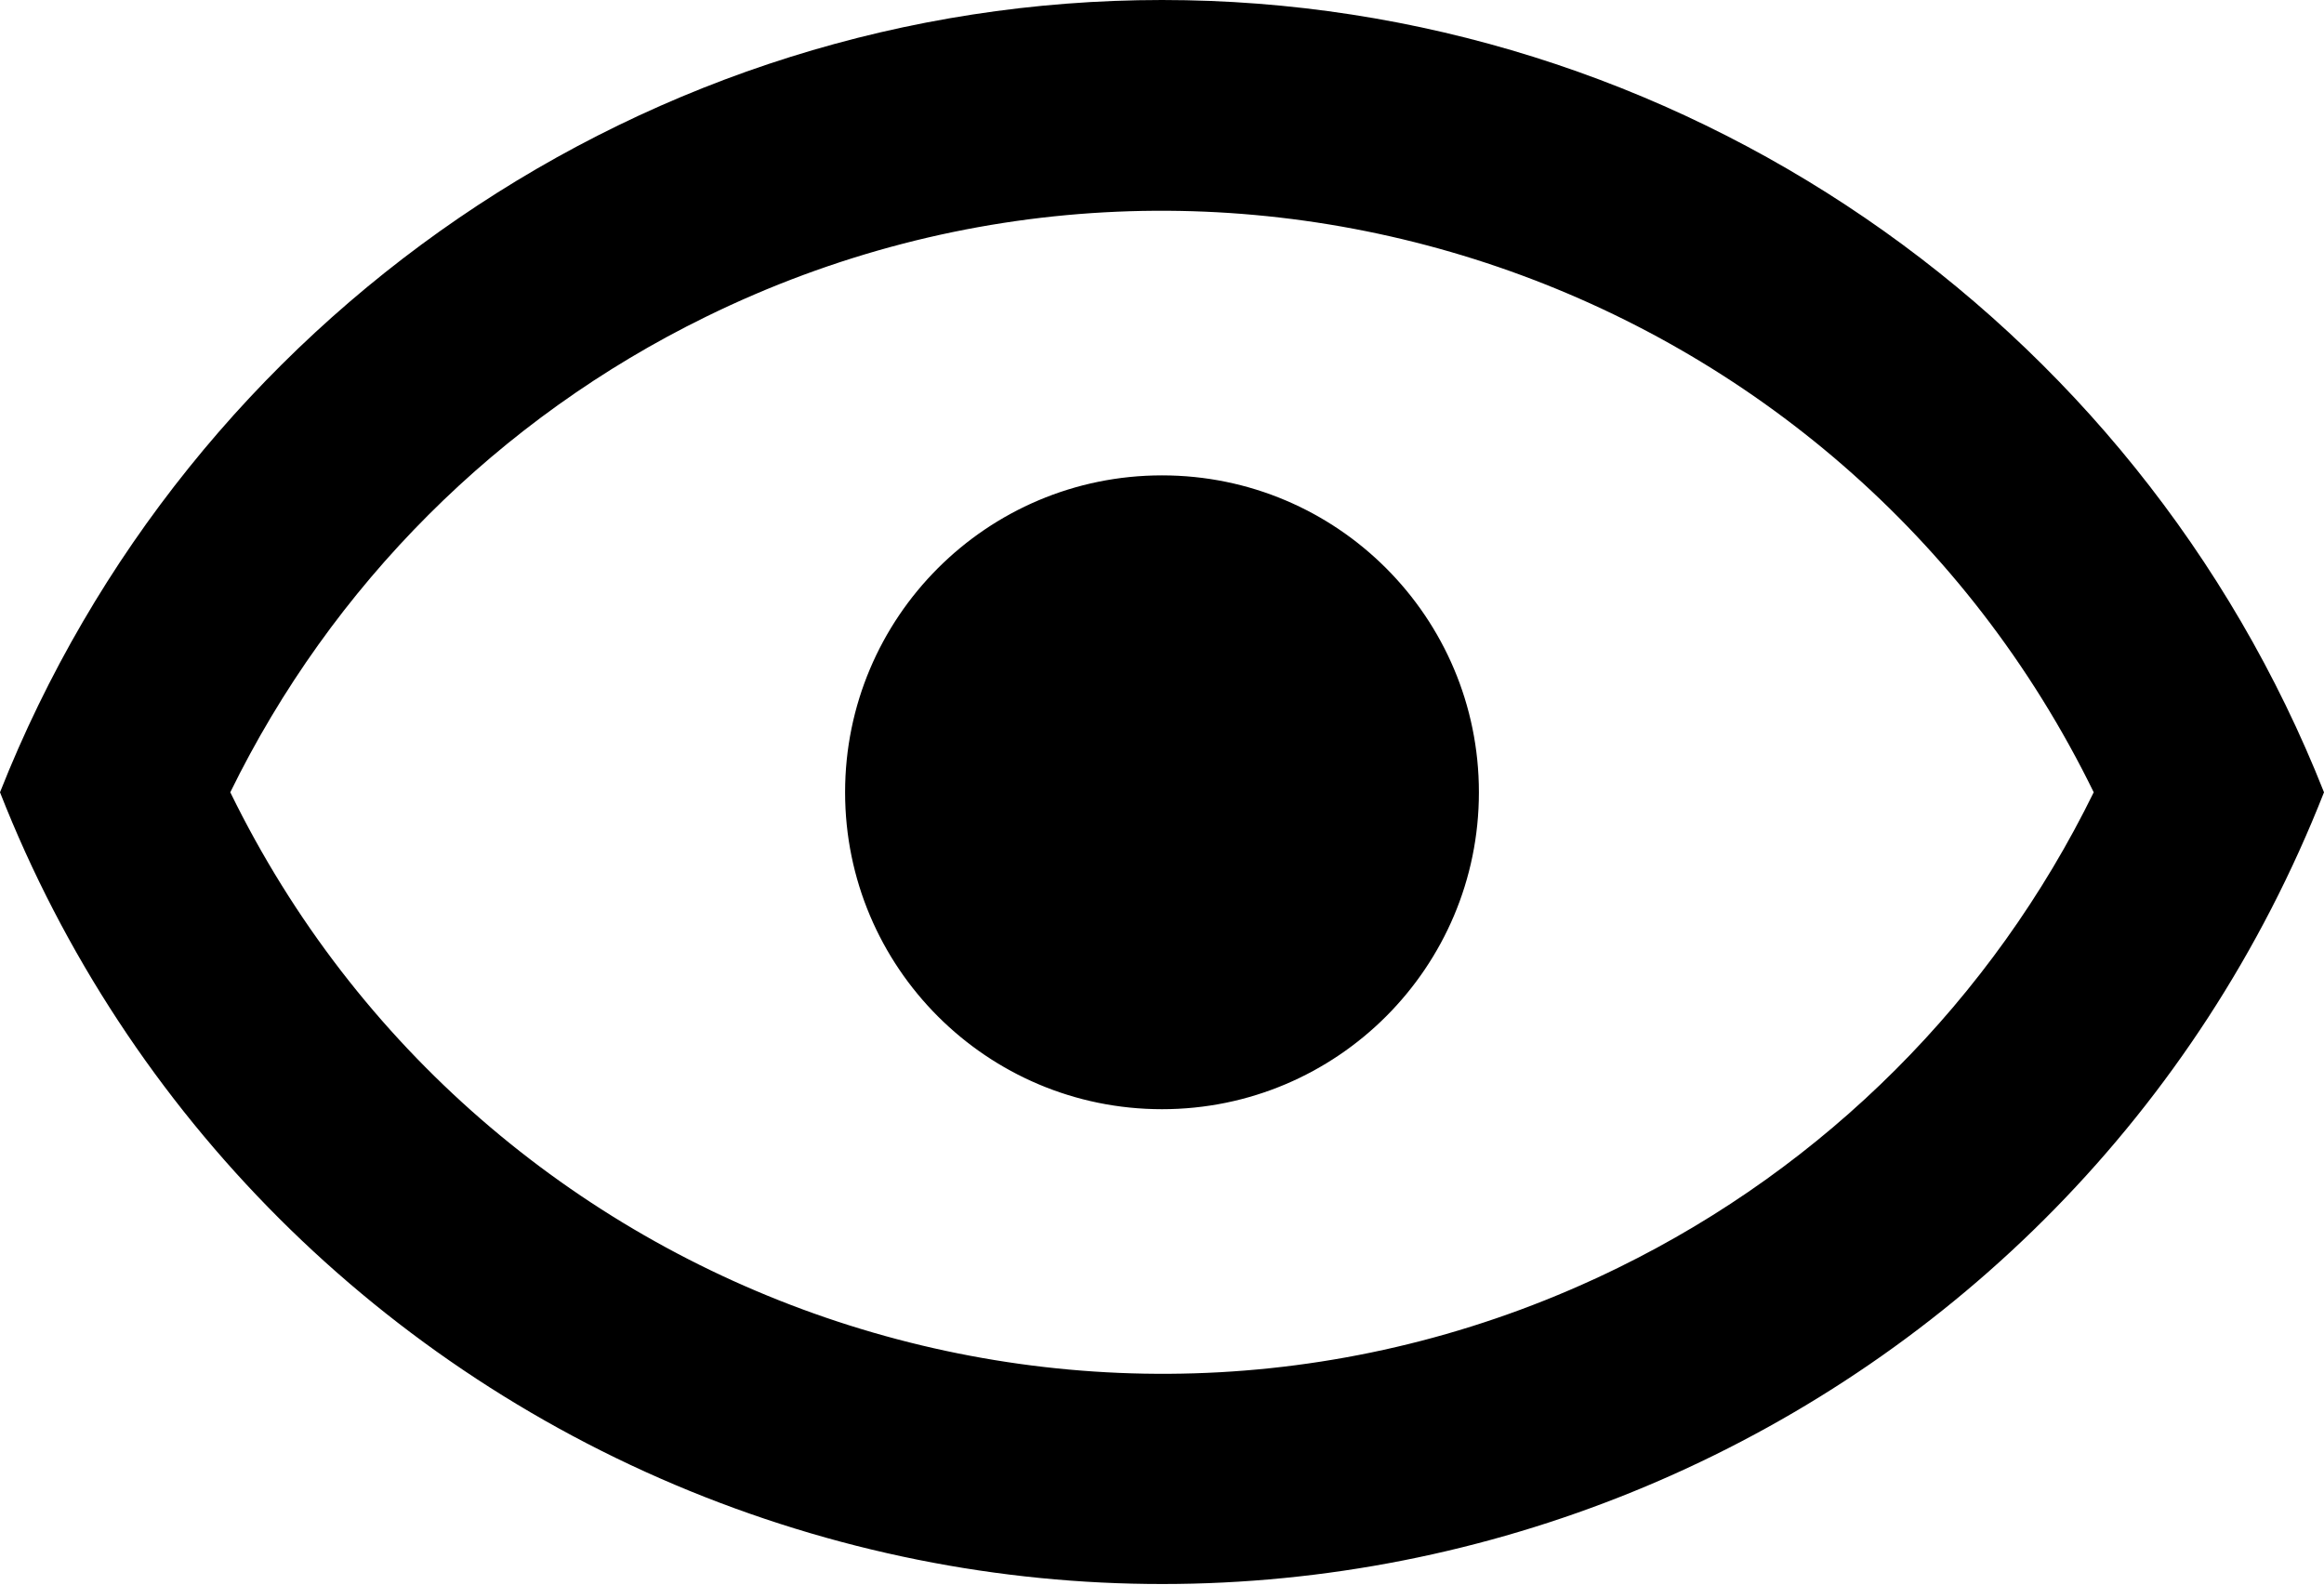 <svg viewBox="0 0 22 15" xmlns="http://www.w3.org/2000/svg">
<path fill-rule="evenodd" clip-rule="evenodd" d="M11 0C15.86 0 20.22 3 22 7.5C19.61 13.58 12.75 16.56 6.67 14.17C3.62 12.97 1.2 10.56 0 7.5C1.78 3 6.14 0 11 0ZM11 4.5C12.657 4.5 14 5.843 14 7.5C14 9.157 12.657 10.5 11 10.5C9.343 10.5 8 9.157 8 7.5C8 5.843 9.343 4.5 11 4.5ZM15.32 12C10.45 14.39 4.56 12.37 2.18 7.5C3.14 5.54 4.72 3.96 6.68 3C11.55 0.61 17.44 2.63 19.82 7.5C18.86 9.46 17.28 11.04 15.32 12Z" />
</svg>
